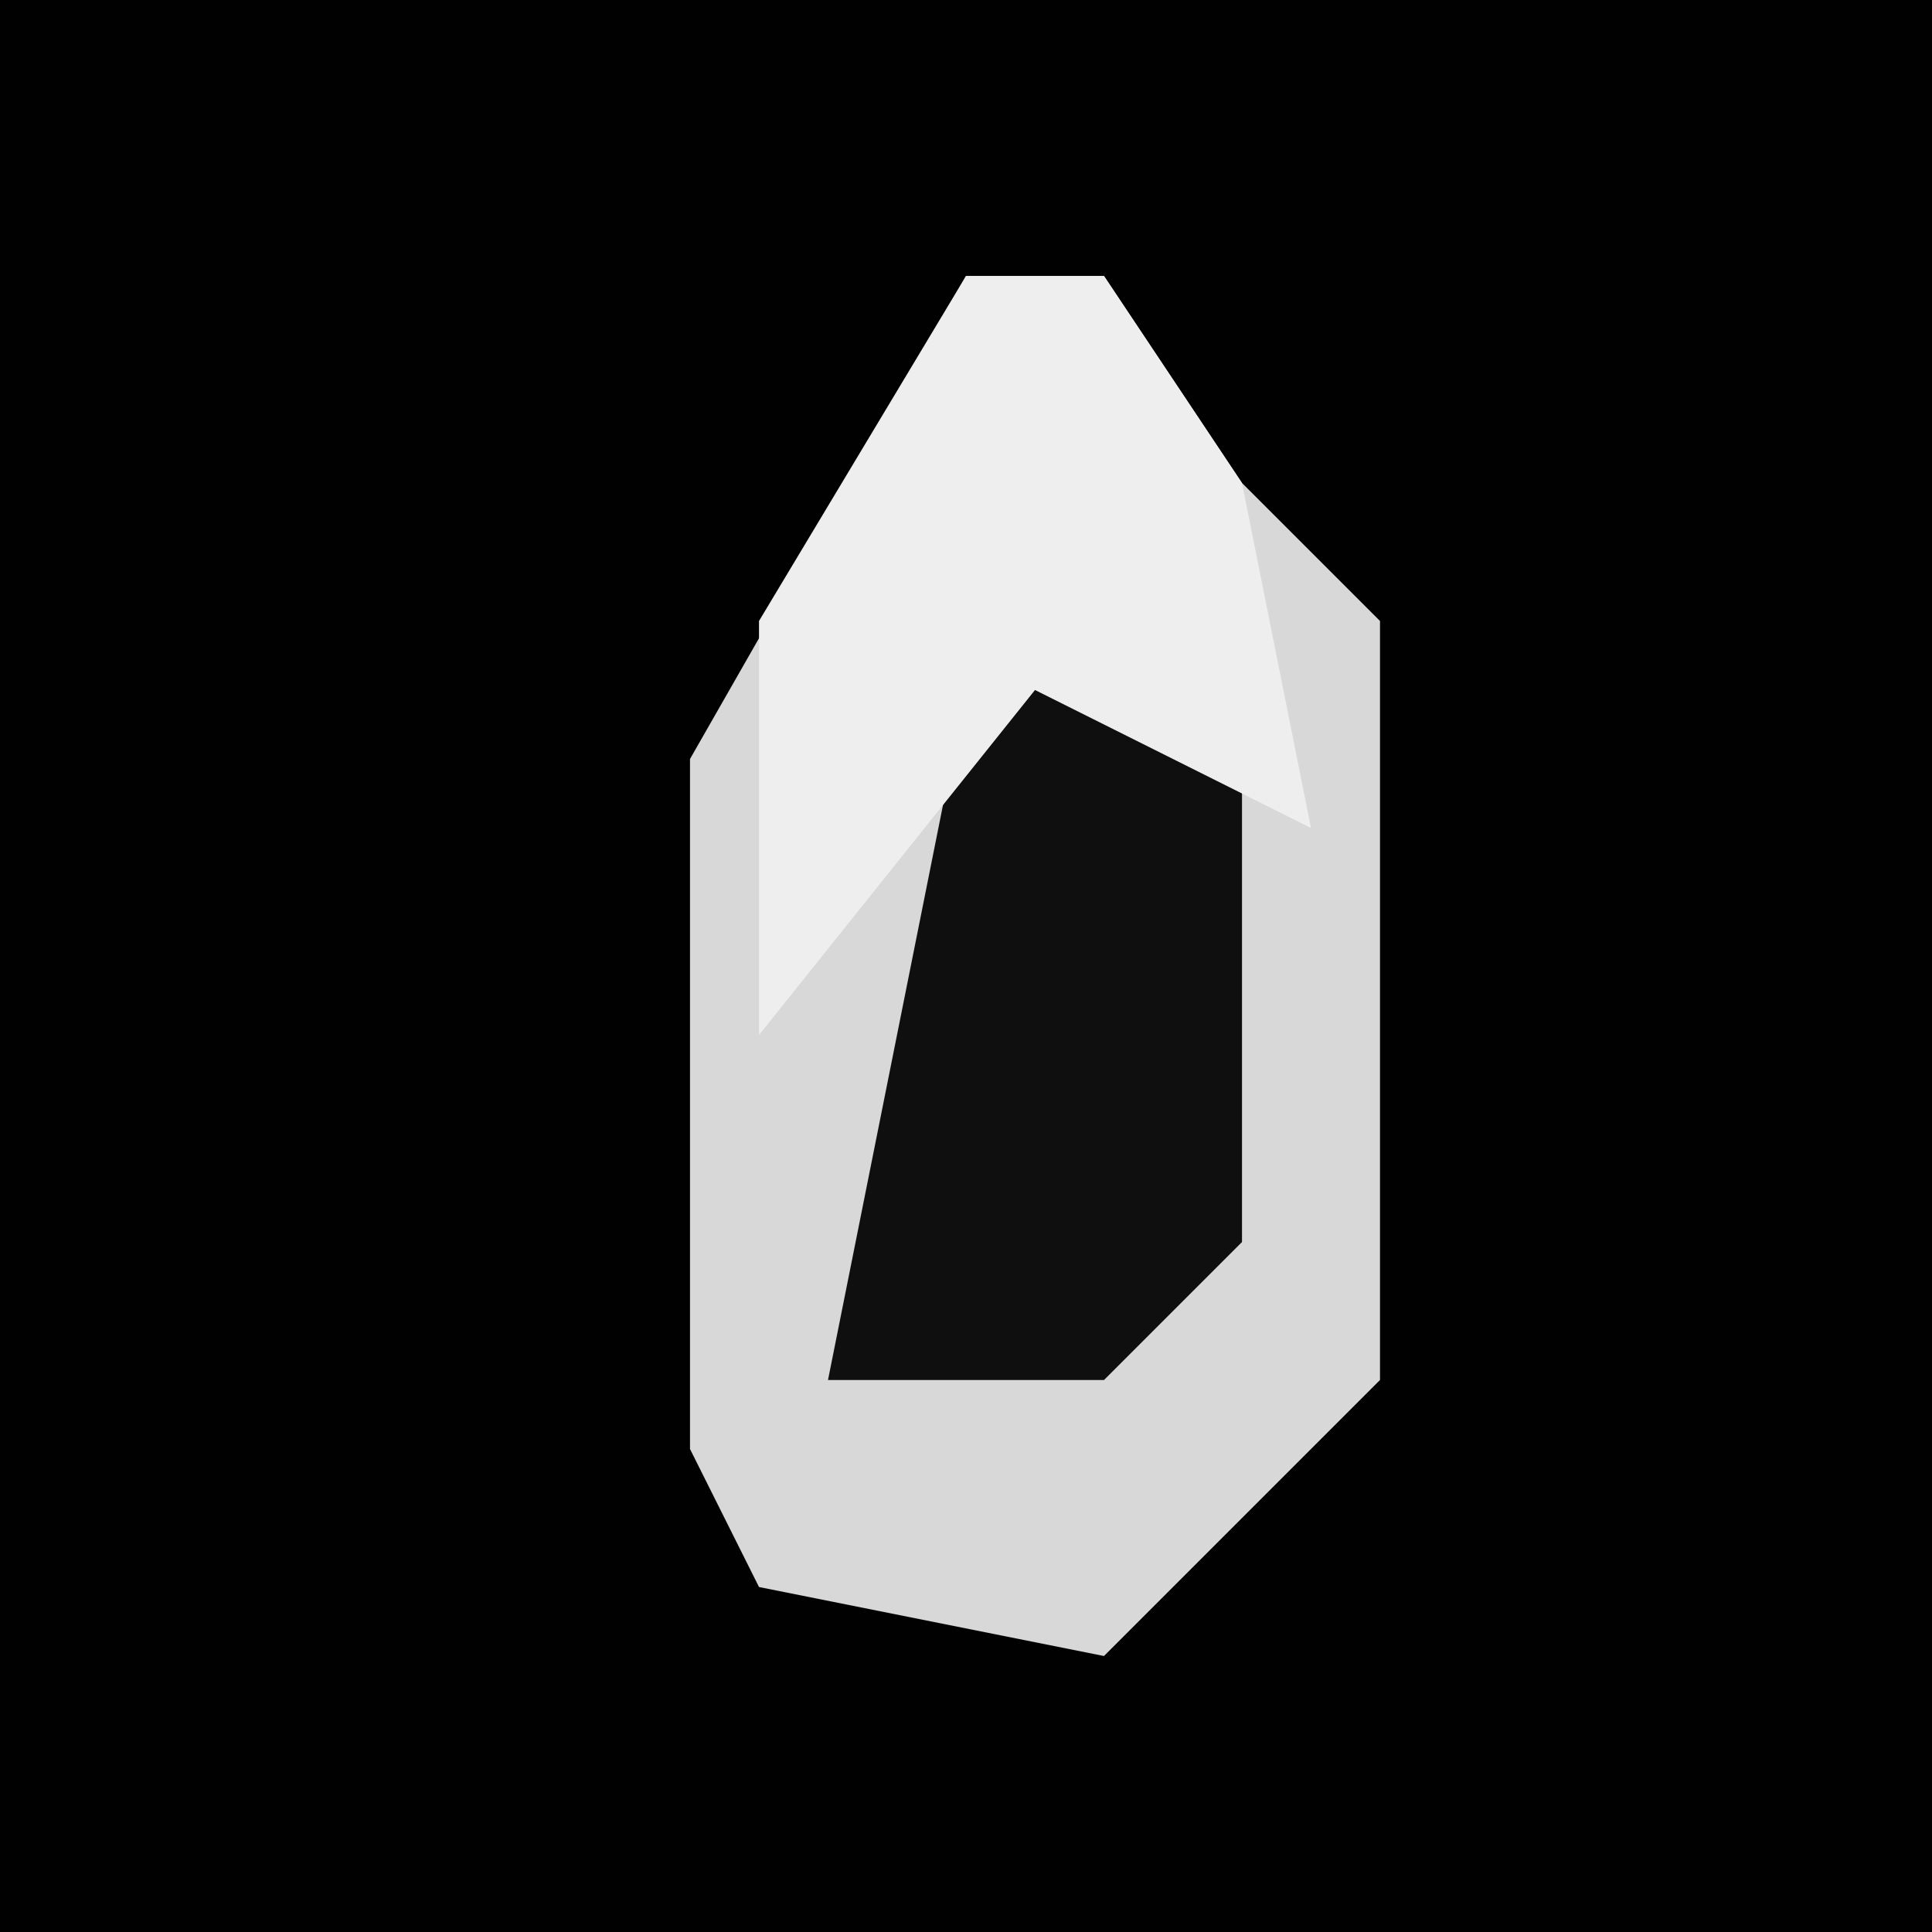 <?xml version="1.0" encoding="UTF-8"?>
<svg version="1.1" xmlns="http://www.w3.org/2000/svg" width="28" height="28">
<path d="M0,0 L28,0 L28,28 L0,28 Z " fill="#010101" transform="translate(0,0)"/>
<path d="M0,0 L2,0 L4,3 L6,5 L6,16 L2,20 L-3,19 L-4,17 L-4,7 Z " fill="#D8D8D8" transform="translate(14,4)"/>
<path d="M0,0 L3,1 L3,9 L1,11 L-3,11 L-1,1 Z " fill="#0F0F0F" transform="translate(15,9)"/>
<path d="M0,0 L2,0 L4,3 L5,8 L1,6 L-3,11 L-3,5 Z " fill="#EEEEEE" transform="translate(14,4)"/>
</svg>
